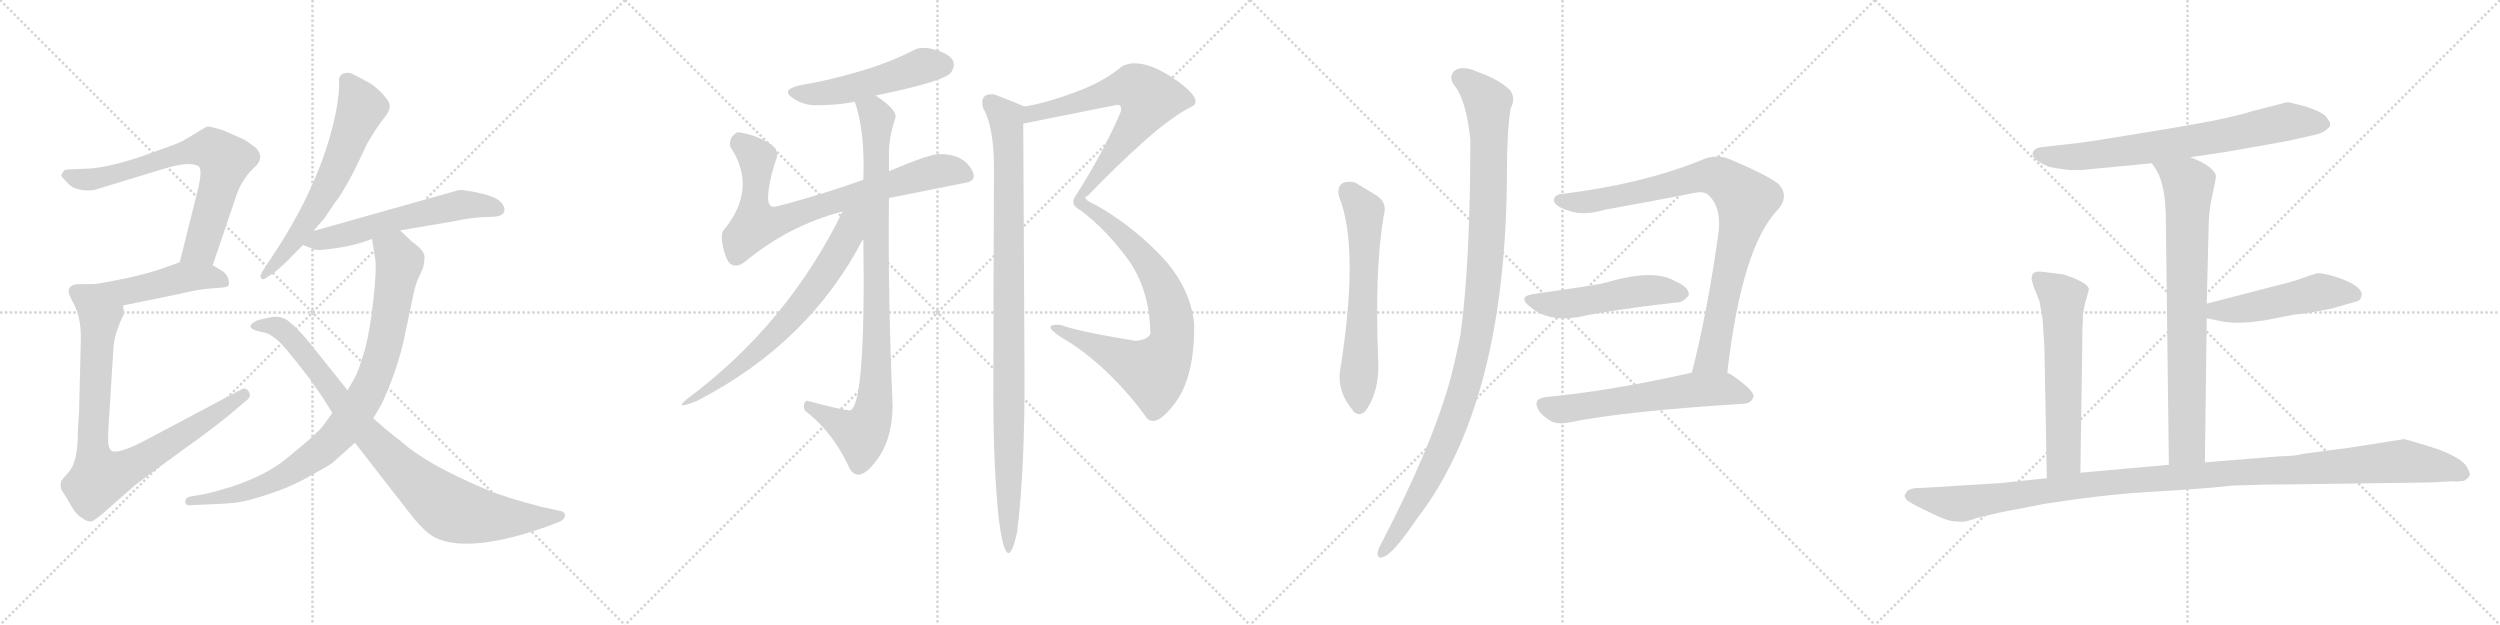 <svg version="1.1" viewBox="0 0 4096 1024" xmlns="http://www.w3.org/2000/svg">
  <g stroke="lightgray" stroke-dasharray="1,1" stroke-width="1" transform="scale(4, 4)">
    <line x1="0" y1="0" x2="256" y2="256"></line>
    <line x1="256" y1="0" x2="0" y2="256"></line>
    <line x1="128" y1="0" x2="128" y2="256"></line>
    <line x1="0" y1="128" x2="256" y2="128"></line>
    <line x1="256" y1="0" x2="512" y2="256"></line>
    <line x1="512" y1="0" x2="256" y2="256"></line>
    <line x1="384" y1="0" x2="384" y2="256"></line>
    <line x1="256" y1="128" x2="512" y2="128"></line>
    <line x1="512" y1="0" x2="768" y2="256"></line>
    <line x1="768" y1="0" x2="512" y2="256"></line>
    <line x1="640" y1="0" x2="640" y2="256"></line>
    <line x1="512" y1="128" x2="768" y2="128"></line>
    <line x1="768" y1="0" x2="1024" y2="256"></line>
    <line x1="1024" y1="0" x2="768" y2="256"></line>
    <line x1="896" y1="0" x2="896" y2="256"></line>
    <line x1="768" y1="128" x2="1024" y2="128"></line>
  </g>
<g transform="scale(1, -1) translate(0, -850)">
   <style type="text/css">
    @keyframes keyframes0 {
      from {
       stroke: black;
       stroke-dashoffset: 709;
       stroke-width: 128;
       }
       70% {
       animation-timing-function: step-end;
       stroke: black;
       stroke-dashoffset: 0;
       stroke-width: 128;
       }
       to {
       stroke: black;
       stroke-width: 1024;
       }
       }
       #make-me-a-hanzi-animation-0 {
         animation: keyframes0 0.827s both;
         animation-delay: 0s;
         animation-timing-function: linear;
       }
    @keyframes keyframes1 {
      from {
       stroke: black;
       stroke-dashoffset: 463;
       stroke-width: 128;
       }
       60% {
       animation-timing-function: step-end;
       stroke: black;
       stroke-dashoffset: 0;
       stroke-width: 128;
       }
       to {
       stroke: black;
       stroke-width: 1024;
       }
       }
       #make-me-a-hanzi-animation-1 {
         animation: keyframes1 0.627s both;
         animation-delay: 0.827s;
         animation-timing-function: linear;
       }
    @keyframes keyframes2 {
      from {
       stroke: black;
       stroke-dashoffset: 850;
       stroke-width: 128;
       }
       73% {
       animation-timing-function: step-end;
       stroke: black;
       stroke-dashoffset: 0;
       stroke-width: 128;
       }
       to {
       stroke: black;
       stroke-width: 1024;
       }
       }
       #make-me-a-hanzi-animation-2 {
         animation: keyframes2 0.942s both;
         animation-delay: 1.454s;
         animation-timing-function: linear;
       }
    @keyframes keyframes3 {
      from {
       stroke: black;
       stroke-dashoffset: 627;
       stroke-width: 128;
       }
       67% {
       animation-timing-function: step-end;
       stroke: black;
       stroke-dashoffset: 0;
       stroke-width: 128;
       }
       to {
       stroke: black;
       stroke-width: 1024;
       }
       }
       #make-me-a-hanzi-animation-3 {
         animation: keyframes3 0.76s both;
         animation-delay: 2.396s;
         animation-timing-function: linear;
       }
    @keyframes keyframes4 {
      from {
       stroke: black;
       stroke-dashoffset: 576;
       stroke-width: 128;
       }
       65% {
       animation-timing-function: step-end;
       stroke: black;
       stroke-dashoffset: 0;
       stroke-width: 128;
       }
       to {
       stroke: black;
       stroke-width: 1024;
       }
       }
       #make-me-a-hanzi-animation-4 {
         animation: keyframes4 0.719s both;
         animation-delay: 3.156s;
         animation-timing-function: linear;
       }
    @keyframes keyframes5 {
      from {
       stroke: black;
       stroke-dashoffset: 884;
       stroke-width: 128;
       }
       74% {
       animation-timing-function: step-end;
       stroke: black;
       stroke-dashoffset: 0;
       stroke-width: 128;
       }
       to {
       stroke: black;
       stroke-width: 1024;
       }
       }
       #make-me-a-hanzi-animation-5 {
         animation: keyframes5 0.969s both;
         animation-delay: 3.875s;
         animation-timing-function: linear;
       }
    @keyframes keyframes6 {
      from {
       stroke: black;
       stroke-dashoffset: 887;
       stroke-width: 128;
       }
       74% {
       animation-timing-function: step-end;
       stroke: black;
       stroke-dashoffset: 0;
       stroke-width: 128;
       }
       to {
       stroke: black;
       stroke-width: 1024;
       }
       }
       #make-me-a-hanzi-animation-6 {
         animation: keyframes6 0.972s both;
         animation-delay: 4.844s;
         animation-timing-function: linear;
       }
    @keyframes keyframes7 {
      from {
       stroke: black;
       stroke-dashoffset: 500;
       stroke-width: 128;
       }
       62% {
       animation-timing-function: step-end;
       stroke: black;
       stroke-dashoffset: 0;
       stroke-width: 128;
       }
       to {
       stroke: black;
       stroke-width: 1024;
       }
       }
       #make-me-a-hanzi-animation-7 {
         animation: keyframes7 0.657s both;
         animation-delay: 5.816s;
         animation-timing-function: linear;
       }
    @keyframes keyframes8 {
      from {
       stroke: black;
       stroke-dashoffset: 760;
       stroke-width: 128;
       }
       71% {
       animation-timing-function: step-end;
       stroke: black;
       stroke-dashoffset: 0;
       stroke-width: 128;
       }
       to {
       stroke: black;
       stroke-width: 1024;
       }
       }
       #make-me-a-hanzi-animation-8 {
         animation: keyframes8 0.868s both;
         animation-delay: 6.473s;
         animation-timing-function: linear;
       }
    @keyframes keyframes9 {
      from {
       stroke: black;
       stroke-dashoffset: 913;
       stroke-width: 128;
       }
       75% {
       animation-timing-function: step-end;
       stroke: black;
       stroke-dashoffset: 0;
       stroke-width: 128;
       }
       to {
       stroke: black;
       stroke-width: 1024;
       }
       }
       #make-me-a-hanzi-animation-9 {
         animation: keyframes9 0.993s both;
         animation-delay: 7.341s;
         animation-timing-function: linear;
       }
    @keyframes keyframes10 {
      from {
       stroke: black;
       stroke-dashoffset: 680;
       stroke-width: 128;
       }
       69% {
       animation-timing-function: step-end;
       stroke: black;
       stroke-dashoffset: 0;
       stroke-width: 128;
       }
       to {
       stroke: black;
       stroke-width: 1024;
       }
       }
       #make-me-a-hanzi-animation-10 {
         animation: keyframes10 0.803s both;
         animation-delay: 8.334s;
         animation-timing-function: linear;
       }
    @keyframes keyframes11 {
      from {
       stroke: black;
       stroke-dashoffset: 1191;
       stroke-width: 128;
       }
       79% {
       animation-timing-function: step-end;
       stroke: black;
       stroke-dashoffset: 0;
       stroke-width: 128;
       }
       to {
       stroke: black;
       stroke-width: 1024;
       }
       }
       #make-me-a-hanzi-animation-11 {
         animation: keyframes11 1.219s both;
         animation-delay: 9.138s;
         animation-timing-function: linear;
       }
    @keyframes keyframes12 {
      from {
       stroke: black;
       stroke-dashoffset: 994;
       stroke-width: 128;
       }
       76% {
       animation-timing-function: step-end;
       stroke: black;
       stroke-dashoffset: 0;
       stroke-width: 128;
       }
       to {
       stroke: black;
       stroke-width: 1024;
       }
       }
       #make-me-a-hanzi-animation-12 {
         animation: keyframes12 1.059s both;
         animation-delay: 10.357s;
         animation-timing-function: linear;
       }
    @keyframes keyframes13 {
      from {
       stroke: black;
       stroke-dashoffset: 621;
       stroke-width: 128;
       }
       67% {
       animation-timing-function: step-end;
       stroke: black;
       stroke-dashoffset: 0;
       stroke-width: 128;
       }
       to {
       stroke: black;
       stroke-width: 1024;
       }
       }
       #make-me-a-hanzi-animation-13 {
         animation: keyframes13 0.755s both;
         animation-delay: 11.416s;
         animation-timing-function: linear;
       }
    @keyframes keyframes14 {
      from {
       stroke: black;
       stroke-dashoffset: 1086;
       stroke-width: 128;
       }
       78% {
       animation-timing-function: step-end;
       stroke: black;
       stroke-dashoffset: 0;
       stroke-width: 128;
       }
       to {
       stroke: black;
       stroke-width: 1024;
       }
       }
       #make-me-a-hanzi-animation-14 {
         animation: keyframes14 1.134s both;
         animation-delay: 12.171s;
         animation-timing-function: linear;
       }
    @keyframes keyframes15 {
      from {
       stroke: black;
       stroke-dashoffset: 876;
       stroke-width: 128;
       }
       74% {
       animation-timing-function: step-end;
       stroke: black;
       stroke-dashoffset: 0;
       stroke-width: 128;
       }
       to {
       stroke: black;
       stroke-width: 1024;
       }
       }
       #make-me-a-hanzi-animation-15 {
         animation: keyframes15 0.963s both;
         animation-delay: 13.305s;
         animation-timing-function: linear;
       }
    @keyframes keyframes16 {
      from {
       stroke: black;
       stroke-dashoffset: 506;
       stroke-width: 128;
       }
       62% {
       animation-timing-function: step-end;
       stroke: black;
       stroke-dashoffset: 0;
       stroke-width: 128;
       }
       to {
       stroke: black;
       stroke-width: 1024;
       }
       }
       #make-me-a-hanzi-animation-16 {
         animation: keyframes16 0.662s both;
         animation-delay: 14.268s;
         animation-timing-function: linear;
       }
    @keyframes keyframes17 {
      from {
       stroke: black;
       stroke-dashoffset: 594;
       stroke-width: 128;
       }
       66% {
       animation-timing-function: step-end;
       stroke: black;
       stroke-dashoffset: 0;
       stroke-width: 128;
       }
       to {
       stroke: black;
       stroke-width: 1024;
       }
       }
       #make-me-a-hanzi-animation-17 {
         animation: keyframes17 0.733s both;
         animation-delay: 14.93s;
         animation-timing-function: linear;
       }
    @keyframes keyframes18 {
      from {
       stroke: black;
       stroke-dashoffset: 730;
       stroke-width: 128;
       }
       70% {
       animation-timing-function: step-end;
       stroke: black;
       stroke-dashoffset: 0;
       stroke-width: 128;
       }
       to {
       stroke: black;
       stroke-width: 1024;
       }
       }
       #make-me-a-hanzi-animation-18 {
         animation: keyframes18 0.844s both;
         animation-delay: 15.663s;
         animation-timing-function: linear;
       }
    @keyframes keyframes19 {
      from {
       stroke: black;
       stroke-dashoffset: 776;
       stroke-width: 128;
       }
       72% {
       animation-timing-function: step-end;
       stroke: black;
       stroke-dashoffset: 0;
       stroke-width: 128;
       }
       to {
       stroke: black;
       stroke-width: 1024;
       }
       }
       #make-me-a-hanzi-animation-19 {
         animation: keyframes19 0.882s both;
         animation-delay: 16.507s;
         animation-timing-function: linear;
       }
    @keyframes keyframes20 {
      from {
       stroke: black;
       stroke-dashoffset: 497;
       stroke-width: 128;
       }
       62% {
       animation-timing-function: step-end;
       stroke: black;
       stroke-dashoffset: 0;
       stroke-width: 128;
       }
       to {
       stroke: black;
       stroke-width: 1024;
       }
       }
       #make-me-a-hanzi-animation-20 {
         animation: keyframes20 0.654s both;
         animation-delay: 17.389s;
         animation-timing-function: linear;
       }
    @keyframes keyframes21 {
      from {
       stroke: black;
       stroke-dashoffset: 605;
       stroke-width: 128;
       }
       66% {
       animation-timing-function: step-end;
       stroke: black;
       stroke-dashoffset: 0;
       stroke-width: 128;
       }
       to {
       stroke: black;
       stroke-width: 1024;
       }
       }
       #make-me-a-hanzi-animation-21 {
         animation: keyframes21 0.742s both;
         animation-delay: 18.043s;
         animation-timing-function: linear;
       }
    @keyframes keyframes22 {
      from {
       stroke: black;
       stroke-dashoffset: 1170;
       stroke-width: 128;
       }
       79% {
       animation-timing-function: step-end;
       stroke: black;
       stroke-dashoffset: 0;
       stroke-width: 128;
       }
       to {
       stroke: black;
       stroke-width: 1024;
       }
       }
       #make-me-a-hanzi-animation-22 {
         animation: keyframes22 1.202s both;
         animation-delay: 18.785s;
         animation-timing-function: linear;
       }
</style>
<path d="M 348.5 415.5 L 385.5 524.5 Q 392.5 548.5 409.5 568.5 L 421.5 580.5 Q 432.5 594.5 418.5 608.5 Q 402.5 620.5 397.5 622.5 L 365.5 636.5 Q 343.5 643.5 338.5 642.5 L 308.5 624.5 Q 296.5 616.5 275.5 609.5 L 228.5 592.5 Q 169.5 573.5 138.5 573.5 L 113.5 572.5 Q 104.5 572.5 103.5 568.5 Q 100.5 564.5 100.5 562.5 Q 100.5 560.5 109.5 551.5 Q 122.5 535.5 153.5 538.5 L 268.5 573.5 Q 311.5 586.5 325.5 577.5 Q 331.5 572.5 325.5 544.5 L 294.5 420.5 C 287.5 391.5 338.5 387.5 348.5 415.5 Z" fill="lightgray"></path> 
<path d="M 201.5 349.5 L 294.5 368.5 Q 314.5 373.5 335.5 376.5 L 360.5 378.5 Q 371.5 379.5 373.5 381.5 Q 376.5 383.5 374.5 391.5 Q 372.5 399.5 366.5 404.5 L 348.5 415.5 C 323.5 431.5 322.5 430.5 294.5 420.5 L 275.5 413.5 Q 233.5 397.5 155.5 384.5 C 125.5 379.5 172.5 343.5 201.5 349.5 Z" fill="lightgray"></path> 
<path d="M 112.5 372.5 Q 111.5 370.5 117.5 358.5 Q 132.5 334.5 132.5 296.5 L 129.5 173.5 Q 128.5 164.5 127.5 140.5 Q 127.5 91.5 111.5 75.5 L 100.5 62.5 Q 97.5 51.5 102.5 44.5 Q 107.5 37.5 116.5 21.5 Q 125.5 5.5 134.5 1.5 Q 141.5 -4.5 149.5 -4.5 Q 156.5 -2.5 178.5 17.5 L 219.5 53.5 Q 239.5 69.5 300.5 113.5 Q 362.5 157.5 392.5 184.5 L 404.5 194.5 Q 412.5 200.5 407.5 208.5 Q 402.5 216.5 394.5 211.5 L 245.5 132.5 Q 193.5 104.5 182.5 111.5 Q 178.5 114.5 177.5 123.5 Q 176.5 132.5 178.5 162.5 L 185.5 273.5 Q 185.5 300.5 203.5 336.5 L 201.5 349.5 C 202.5 379.5 185.5 384.5 155.5 384.5 L 133.5 384.5 Q 112.5 385.5 112.5 372.5 Z" fill="lightgray"></path> 
<path d="M 513.5 471.5 L 531.5 492.5 L 550.5 520.5 Q 557.5 527.5 579.5 568.5 L 602.5 616.5 Q 618.5 643.5 628.5 655.5 Q 638.5 667.5 638.5 675.5 Q 639.5 682.5 626.5 696.5 Q 613.5 709.5 606.5 713.5 L 578.5 728.5 Q 570.5 732.5 562.5 729.5 Q 554.5 726.5 555.5 715.5 Q 556.5 703.5 551.5 672.5 Q 531.5 565.5 459.5 450.5 L 429.5 404.5 Q 425.5 397.5 427.5 394.5 Q 430.5 390.5 435.5 394.5 L 449.5 403.5 Q 469.5 420.5 479.5 431.5 Q 489.5 441.5 496.5 448.5 L 513.5 471.5 Z" fill="lightgray"></path> 
<path d="M 496.5 448.5 L 514.5 441.5 Q 519.5 438.5 550.5 443.5 Q 581.5 447.5 609.5 458.5 L 655.5 472.5 L 743.5 487.5 Q 776.5 494.5 799.5 494.5 Q 823.5 494.5 825.5 502.5 Q 827.5 506.5 825.5 511.5 Q 820.5 525.5 790.5 532.5 Q 761.5 539.5 751.5 538.5 L 513.5 471.5 C 484.5 463.5 469.5 459.5 496.5 448.5 Z" fill="lightgray"></path> 
<path d="M 609.5 458.5 L 614.5 427.5 Q 617.5 410.5 611.5 356.5 Q 605.5 301.5 595.5 269.5 Q 585.5 237.5 581.5 231.5 L 569.5 210.5 L 544.5 173.5 L 529.5 152.5 Q 518.5 138.5 471.5 100.5 Q 425.5 61.5 335.5 40.5 L 311.5 36.5 Q 303.5 34.5 303.5 27.5 Q 304.5 20.5 315.5 22.5 L 339.5 23.5 Q 369.5 24.5 386.5 26.5 Q 404.5 28.5 440.5 40.5 Q 477.5 52.5 508.5 70.5 Q 539.5 87.5 544.5 91.5 L 581.5 124.5 L 611.5 164.5 L 625.5 188.5 Q 647.5 235.5 660.5 287.5 L 677.5 368.5 Q 681.5 386.5 686.5 396.5 L 692.5 409.5 Q 695.5 418.5 695.5 429.5 Q 695.5 439.5 674.5 454.5 L 655.5 472.5 C 633.5 493.5 604.5 488.5 609.5 458.5 Z" fill="lightgray"></path> 
<path d="M 569.5 210.5 L 501.5 295.5 Q 483.5 315.5 477.5 319.5 Q 464.5 333.5 444.5 330.5 Q 425.5 326.5 420.5 324.5 Q 401.5 315.5 418.5 308.5 L 435.5 304.5 Q 440.5 303.5 452.5 294.5 Q 464.5 285.5 506.5 230.5 L 529.5 197.5 L 544.5 173.5 L 581.5 124.5 L 676.5 2.5 Q 699.5 -25.5 716.5 -32.5 Q 773.5 -56.5 899.5 -11.5 L 919.5 -3.5 Q 926.5 1.5 925.5 6.5 Q 925.5 10.5 919.5 12.5 L 887.5 19.5 Q 828.5 34.5 795.5 48.5 Q 698.5 89.5 657.5 126.5 Q 636.5 142.5 611.5 164.5 L 569.5 210.5 Z" fill="lightgray"></path> 
<path d="M 1434.5 693.5 Q 1547.5 716.5 1558.5 731.5 Q 1571.5 752.5 1544.5 764.0 Q 1517.5 775.5 1500.5 769.5 Q 1458.5 747.5 1406.5 732.5 Q 1354.5 717.5 1316.5 711.5 Q 1279.5 704.5 1296.0 691.5 Q 1312.5 678.5 1334.5 677.5 Q 1374.5 677.5 1400.5 683.5 L 1434.5 693.5 Z" fill="lightgray"></path> 
<path d="M 1208.5 633.5 Q 1193.5 625.5 1196.5 609.5 Q 1242.5 540.5 1184.5 471.5 Q 1179.5 460.5 1188.0 433.0 Q 1196.5 405.5 1218.5 419.5 Q 1291.5 480.5 1380.5 503.5 L 1456.5 525.5 Q 1510.5 536.5 1586.5 551.5 Q 1603.5 557.5 1588.0 578.0 Q 1572.5 598.5 1536.5 597.5 Q 1517.5 595.5 1456.5 569.5 L 1414.5 555.5 Q 1369.5 539.5 1329.0 527.5 Q 1288.5 515.5 1270.5 511.5 Q 1255.5 508.5 1259.0 536.0 Q 1262.5 563.5 1272.5 591.5 Q 1277.5 606.5 1255.0 618.5 Q 1232.5 630.5 1208.5 633.5 Z" fill="lightgray"></path> 
<path d="M 1414.5 459.5 Q 1418.5 184.5 1392.5 177.5 Q 1373.5 179.5 1322.5 193.5 Q 1314.5 191.5 1318.5 177.5 Q 1365.5 141.5 1392.5 81.5 Q 1407.5 58.5 1434.5 93.5 Q 1461.5 127.5 1462.5 183.5 Q 1454.5 375.5 1456.5 525.5 L 1456.5 569.5 L 1456.5 593.5 Q 1455.5 621.5 1466.5 655.5 Q 1472.5 668.5 1434.5 693.5 C 1410.5 711.5 1392.5 712.5 1400.5 683.5 Q 1417.5 634.5 1414.5 555.5 L 1414.5 459.5 Z" fill="lightgray"></path> 
<path d="M 1380.5 503.5 Q 1289.5 317.5 1124.5 195.5 Q 1103.5 177.5 1142.5 193.5 Q 1326.5 288.5 1414.5 459.5 C 1449.5 526.5 1402.5 547.5 1380.5 503.5 Z" fill="lightgray"></path> 
<path d="M 1676.5 647.5 Q 1742.5 660.5 1826.5 677.5 Q 1838.5 681.5 1836.5 667.5 Q 1808.5 601.5 1762.5 529.5 Q 1751.5 514.5 1770.5 505.5 Q 1813.5 472.5 1848.5 424.5 Q 1882.5 376.5 1884.5 309.5 Q 1888.5 294.5 1860.5 291.5 Q 1763.5 307.5 1738.5 317.5 Q 1703.5 320.5 1738.5 297.5 Q 1775.5 276.5 1814.5 239.5 Q 1852.5 202.5 1878.5 165.5 Q 1894.5 147.5 1926.5 191.5 Q 1957.5 234.5 1956.5 319.5 Q 1950.5 379.5 1902.5 430.5 Q 1854.5 480.5 1796.5 513.5 Q 1769.5 525.5 1782.5 529.5 Q 1828.5 577.5 1875.5 619.5 Q 1921.5 660.5 1956.5 677.5 Q 1968.5 691.5 1918.5 724.5 Q 1867.5 756.5 1838.5 741.5 Q 1809.5 716.5 1760.5 698.5 Q 1711.5 680.5 1678.5 675.5 C 1649.5 669.5 1647.5 641.5 1676.5 647.5 Z" fill="lightgray"></path> 
<path d="M 1628.5 575.5 Q 1627.5 323.5 1627.5 203.5 Q 1627.5 82.5 1636.5 -1.5 Q 1649.5 -99.5 1666.5 -21.5 Q 1679.5 83.5 1678.5 246.5 Q 1677.5 408.5 1676.5 647.5 C 1676.5 676.5 1680.5 674.5 1678.5 675.5 Q 1660.5 683.5 1628.5 695.5 Q 1604.5 697.5 1610.5 673.5 Q 1628.5 642.5 1628.5 575.5 Z" fill="lightgray"></path> 
<path d="M 2194.0 527.5 Q 2227.0 446.5 2197.0 251.5 Q 2188.0 211.5 2216.0 178.5 L 2217.0 176.5 Q 2227.0 166.5 2237.0 176.5 Q 2261.0 209.5 2258.0 261.5 Q 2252.0 406.5 2267.0 496.5 Q 2274.0 518.5 2254.0 530.5 L 2221.0 550.5 Q 2208.0 554.5 2199.0 549.5 Q 2190.0 542.5 2194.0 527.5 Z" fill="lightgray"></path> 
<path d="M 2381.0 712.5 Q 2402.0 688.5 2409.0 621.5 Q 2409.0 420.5 2393.0 302.5 Q 2386.0 266.5 2377.0 231.5 Q 2347.0 120.5 2263.0 -40.5 Q 2259.0 -47.5 2257.0 -54.5 Q 2256.0 -66.5 2266.0 -62.5 Q 2281.0 -59.5 2321.0 -0.5 Q 2468.0 189.5 2469.0 568.5 Q 2469.0 634.5 2475.0 672.5 Q 2484.0 688.5 2474.0 702.5 Q 2455.0 720.5 2420.0 732.5 Q 2398.0 742.5 2385.0 735.5 Q 2373.0 726.5 2381.0 712.5 Z" fill="lightgray"></path> 
<path d="M 2830.0 239.5 Q 2854.0 446.5 2913.0 506.5 Q 2932.0 528.5 2914.0 548.5 Q 2895.0 563.5 2833.0 589.5 Q 2811.0 598.5 2787.0 587.5 Q 2691.0 548.5 2561.0 532.5 Q 2545.0 531.5 2546.0 520.5 Q 2549.0 511.5 2568.0 505.5 Q 2593.0 495.5 2630.0 506.5 Q 2703.0 519.5 2774.0 533.5 Q 2792.0 537.5 2799.0 530.5 Q 2820.0 511.5 2816.0 471.5 Q 2798.0 341.5 2772.0 239.5 C 2765.0 210.5 2826.0 209.5 2830.0 239.5 Z" fill="lightgray"></path> 
<path d="M 2514.0 368.5 Q 2484.0 364.5 2508.0 346.5 Q 2536.0 322.5 2586.0 330.5 Q 2641.0 342.5 2747.0 354.5 Q 2757.0 353.5 2767.0 366.5 Q 2768.0 379.5 2744.0 389.5 Q 2710.0 410.5 2629.0 386.5 Q 2626.0 386.5 2625.0 385.5 Q 2592.0 379.5 2514.0 368.5 Z" fill="lightgray"></path> 
<path d="M 2772.0 239.5 Q 2639.0 209.5 2533.0 199.5 Q 2508.0 196.5 2523.0 174.5 Q 2532.0 164.5 2544.0 158.5 Q 2557.0 154.5 2574.0 158.5 Q 2664.0 176.5 2857.0 188.5 Q 2870.0 189.5 2873.0 200.5 Q 2874.0 210.5 2836.0 236.5 Q 2833.0 237.5 2830.0 239.5 C 2814.0 248.5 2801.0 246.5 2772.0 239.5 Z" fill="lightgray"></path> 
<path d="M 3588.5 592.5 L 3643.5 600.5 L 3745.5 618.5 L 3785.5 627.5 Q 3802.5 630.5 3810.5 636.5 Q 3817.5 642.5 3817.5 643.5 L 3817.5 648.5 Q 3815.5 653.5 3810.5 659.5 Q 3802.5 667.5 3777.5 675.5 Q 3751.5 682.5 3748.5 682.5 Q 3745.5 682.5 3735.5 679.5 L 3688.5 667.5 Q 3677.5 663.5 3650.5 657.5 Q 3622.5 650.5 3518.5 633.5 Q 3414.5 616.5 3411.5 616.5 L 3349.5 609.5 Q 3335.5 608.5 3331.5 602.5 Q 3324.5 589.5 3357.5 576.5 Q 3383.5 571.5 3394.5 571.5 Q 3405.5 570.5 3431.5 573.5 L 3525.5 582.5 L 3588.5 592.5 Z" fill="lightgray"></path> 
<path d="M 3612.5 92.5 L 3615.5 328.5 L 3615.5 352.5 L 3618.5 472.5 Q 3618.5 503.5 3624.5 529.5 Q 3630.5 555.5 3630.5 561.5 Q 3630.5 567.5 3619.5 576.5 Q 3607.5 585.5 3588.5 592.5 C 3560.5 604.5 3509.5 607.5 3525.5 582.5 L 3533.5 570.5 Q 3548.5 544.5 3548.5 488.5 L 3553.5 88.5 C 3553.5 58.5 3612.5 62.5 3612.5 92.5 Z" fill="lightgray"></path> 
<path d="M 3615.5 328.5 L 3635.5 324.5 Q 3662.5 317.5 3712.5 325.5 L 3758.5 334.5 Q 3776.5 335.5 3820.5 344.5 L 3862.5 356.5 Q 3868.5 358.5 3869.5 367.5 Q 3868.5 382.5 3829.5 395.5 Q 3808.5 402.5 3796.5 402.5 L 3778.5 396.5 Q 3760.5 389.5 3727.5 381.5 L 3615.5 352.5 C 3586.5 344.5 3586.5 334.5 3615.5 328.5 Z" fill="lightgray"></path> 
<path d="M 3380.5 400.5 L 3347.5 404.5 Q 3335.5 406.5 3330.5 401.5 Q 3328.5 396.5 3328.5 392.5 L 3331.5 381.5 L 3341.5 356.5 L 3346.5 327.5 L 3349.5 282.5 L 3353.5 66.5 C 3354.5 36.5 3408.5 45.5 3408.5 75.5 L 3411.5 276.5 Q 3411.5 315.5 3412.5 320.5 L 3412.5 331.5 Q 3414.5 348.5 3418.5 361.5 Q 3422.5 374.5 3422.5 376.5 Q 3420.5 387.5 3380.5 400.5 Z" fill="lightgray"></path> 
<path d="M 3353.5 66.5 L 3277.5 58.5 L 3147.5 50.5 Q 3133.5 51.5 3124.5 45.5 L 3120.5 38.5 Q 3120.5 34.5 3124.5 30.5 Q 3128.5 26.5 3155.5 13.5 Q 3181.5 0.5 3189.5 -1.5 Q 3197.5 -4.5 3209.5 -4.5 Q 3218.5 -6.5 3239.5 1.5 Q 3279.5 11.5 3303.5 15.5 L 3349.5 24.5 Q 3446.5 39.5 3513.5 43.5 Q 3580.5 47.5 3617.5 50.5 L 3659.5 54.5 Q 3715.5 56.5 3761.5 56.5 L 3979.5 59.5 L 4019.5 61.5 Q 4026.5 60.5 4037.5 62.5 Q 4044.5 66.5 4046.5 71.5 Q 4047.5 75.5 4039.5 88.5 Q 4024.5 104.5 3983.5 117.5 Q 3941.5 130.5 3938.5 130.5 L 3849.5 116.5 L 3773.5 106.5 Q 3759.5 102.5 3736.5 102.5 L 3612.5 92.5 L 3553.5 88.5 L 3408.5 75.5 L 3353.5 66.5 Z" fill="lightgray"></path> 
      <clipPath id="make-me-a-hanzi-clip-0">
      <path d="M 348.5 415.5 L 385.5 524.5 Q 392.5 548.5 409.5 568.5 L 421.5 580.5 Q 432.5 594.5 418.5 608.5 Q 402.5 620.5 397.5 622.5 L 365.5 636.5 Q 343.5 643.5 338.5 642.5 L 308.5 624.5 Q 296.5 616.5 275.5 609.5 L 228.5 592.5 Q 169.5 573.5 138.5 573.5 L 113.5 572.5 Q 104.5 572.5 103.5 568.5 Q 100.5 564.5 100.5 562.5 Q 100.5 560.5 109.5 551.5 Q 122.5 535.5 153.5 538.5 L 268.5 573.5 Q 311.5 586.5 325.5 577.5 Q 331.5 572.5 325.5 544.5 L 294.5 420.5 C 287.5 391.5 338.5 387.5 348.5 415.5 Z" fill="lightgray"></path>
      </clipPath>
      <path clip-path="url(#make-me-a-hanzi-clip-0)" d="M 110.5 561.5 L 144.5 555.5 L 301.5 600.5 L 347.5 605.5 L 368.5 587.5 L 362.5 556.5 L 329.5 444.5 L 301.5 426.5 " fill="none" id="make-me-a-hanzi-animation-0" stroke-dasharray="581 1162" stroke-linecap="round"></path>

      <clipPath id="make-me-a-hanzi-clip-1">
      <path d="M 201.5 349.5 L 294.5 368.5 Q 314.5 373.5 335.5 376.5 L 360.5 378.5 Q 371.5 379.5 373.5 381.5 Q 376.5 383.5 374.5 391.5 Q 372.5 399.5 366.5 404.5 L 348.5 415.5 C 323.5 431.5 322.5 430.5 294.5 420.5 L 275.5 413.5 Q 233.5 397.5 155.5 384.5 C 125.5 379.5 172.5 343.5 201.5 349.5 Z" fill="lightgray"></path>
      </clipPath>
      <path clip-path="url(#make-me-a-hanzi-clip-1)" d="M 165.5 385.5 L 177.5 377.5 L 204.5 373.5 L 310.5 395.5 L 339.5 396.5 L 365.5 387.5 " fill="none" id="make-me-a-hanzi-animation-1" stroke-dasharray="335 670" stroke-linecap="round"></path>

      <clipPath id="make-me-a-hanzi-clip-2">
      <path d="M 112.5 372.5 Q 111.5 370.5 117.5 358.5 Q 132.5 334.5 132.5 296.5 L 129.5 173.5 Q 128.5 164.5 127.5 140.5 Q 127.5 91.5 111.5 75.5 L 100.5 62.5 Q 97.5 51.5 102.5 44.5 Q 107.5 37.5 116.5 21.5 Q 125.5 5.5 134.5 1.5 Q 141.5 -4.5 149.5 -4.5 Q 156.5 -2.5 178.5 17.5 L 219.5 53.5 Q 239.5 69.5 300.5 113.5 Q 362.5 157.5 392.5 184.5 L 404.5 194.5 Q 412.5 200.5 407.5 208.5 Q 402.5 216.5 394.5 211.5 L 245.5 132.5 Q 193.5 104.5 182.5 111.5 Q 178.5 114.5 177.5 123.5 Q 176.5 132.5 178.5 162.5 L 185.5 273.5 Q 185.5 300.5 203.5 336.5 L 201.5 349.5 C 202.5 379.5 185.5 384.5 155.5 384.5 L 133.5 384.5 Q 112.5 385.5 112.5 372.5 Z" fill="lightgray"></path>
      </clipPath>
      <path clip-path="url(#make-me-a-hanzi-clip-2)" d="M 127.5 370.5 L 147.5 358.5 L 163.5 334.5 L 151.5 130.5 L 162.5 67.5 L 222.5 90.5 L 399.5 202.5 " fill="none" id="make-me-a-hanzi-animation-2" stroke-dasharray="722 1444" stroke-linecap="round"></path>

      <clipPath id="make-me-a-hanzi-clip-3">
      <path d="M 513.5 471.5 L 531.5 492.5 L 550.5 520.5 Q 557.5 527.5 579.5 568.5 L 602.5 616.5 Q 618.5 643.5 628.5 655.5 Q 638.5 667.5 638.5 675.5 Q 639.5 682.5 626.5 696.5 Q 613.5 709.5 606.5 713.5 L 578.5 728.5 Q 570.5 732.5 562.5 729.5 Q 554.5 726.5 555.5 715.5 Q 556.5 703.5 551.5 672.5 Q 531.5 565.5 459.5 450.5 L 429.5 404.5 Q 425.5 397.5 427.5 394.5 Q 430.5 390.5 435.5 394.5 L 449.5 403.5 Q 469.5 420.5 479.5 431.5 Q 489.5 441.5 496.5 448.5 L 513.5 471.5 Z" fill="lightgray"></path>
      </clipPath>
      <path clip-path="url(#make-me-a-hanzi-clip-3)" d="M 568.5 717.5 L 591.5 673.5 L 551.5 571.5 L 481.5 455.5 L 431.5 398.5 " fill="none" id="make-me-a-hanzi-animation-3" stroke-dasharray="499 998" stroke-linecap="round"></path>

      <clipPath id="make-me-a-hanzi-clip-4">
      <path d="M 496.5 448.5 L 514.5 441.5 Q 519.5 438.5 550.5 443.5 Q 581.5 447.5 609.5 458.5 L 655.5 472.5 L 743.5 487.5 Q 776.5 494.5 799.5 494.5 Q 823.5 494.5 825.5 502.5 Q 827.5 506.5 825.5 511.5 Q 820.5 525.5 790.5 532.5 Q 761.5 539.5 751.5 538.5 L 513.5 471.5 C 484.5 463.5 469.5 459.5 496.5 448.5 Z" fill="lightgray"></path>
      </clipPath>
      <path clip-path="url(#make-me-a-hanzi-clip-4)" d="M 503.5 452.5 L 755.5 514.5 L 815.5 507.5 " fill="none" id="make-me-a-hanzi-animation-4" stroke-dasharray="448 896" stroke-linecap="round"></path>

      <clipPath id="make-me-a-hanzi-clip-5">
      <path d="M 609.5 458.5 L 614.5 427.5 Q 617.5 410.5 611.5 356.5 Q 605.5 301.5 595.5 269.5 Q 585.5 237.5 581.5 231.5 L 569.5 210.5 L 544.5 173.5 L 529.5 152.5 Q 518.5 138.5 471.5 100.5 Q 425.5 61.5 335.5 40.5 L 311.5 36.5 Q 303.5 34.5 303.5 27.5 Q 304.5 20.5 315.5 22.5 L 339.5 23.5 Q 369.5 24.5 386.5 26.5 Q 404.5 28.5 440.5 40.5 Q 477.5 52.5 508.5 70.5 Q 539.5 87.5 544.5 91.5 L 581.5 124.5 L 611.5 164.5 L 625.5 188.5 Q 647.5 235.5 660.5 287.5 L 677.5 368.5 Q 681.5 386.5 686.5 396.5 L 692.5 409.5 Q 695.5 418.5 695.5 429.5 Q 695.5 439.5 674.5 454.5 L 655.5 472.5 C 633.5 493.5 604.5 488.5 609.5 458.5 Z" fill="lightgray"></path>
      </clipPath>
      <path clip-path="url(#make-me-a-hanzi-clip-5)" d="M 617.5 451.5 L 647.5 435.5 L 654.5 419.5 L 643.5 354.5 L 627.5 273.5 L 608.5 219.5 L 562.5 146.5 L 506.5 95.5 L 455.5 65.5 L 389.5 40.5 L 311.5 28.5 " fill="none" id="make-me-a-hanzi-animation-5" stroke-dasharray="756 1512" stroke-linecap="round"></path>

      <clipPath id="make-me-a-hanzi-clip-6">
      <path d="M 569.5 210.5 L 501.5 295.5 Q 483.5 315.5 477.5 319.5 Q 464.5 333.5 444.5 330.5 Q 425.5 326.5 420.5 324.5 Q 401.5 315.5 418.5 308.5 L 435.5 304.5 Q 440.5 303.5 452.5 294.5 Q 464.5 285.5 506.5 230.5 L 529.5 197.5 L 544.5 173.5 L 581.5 124.5 L 676.5 2.5 Q 699.5 -25.5 716.5 -32.5 Q 773.5 -56.5 899.5 -11.5 L 919.5 -3.5 Q 926.5 1.5 925.5 6.5 Q 925.5 10.5 919.5 12.5 L 887.5 19.5 Q 828.5 34.5 795.5 48.5 Q 698.5 89.5 657.5 126.5 Q 636.5 142.5 611.5 164.5 L 569.5 210.5 Z" fill="lightgray"></path>
      </clipPath>
      <path clip-path="url(#make-me-a-hanzi-clip-6)" d="M 418.5 316.5 L 450.5 315.5 L 474.5 298.5 L 595.5 144.5 L 661.5 78.5 L 734.5 17.5 L 767.5 7.5 L 824.5 1.5 L 917.5 4.5 " fill="none" id="make-me-a-hanzi-animation-6" stroke-dasharray="759 1518" stroke-linecap="round"></path>

      <clipPath id="make-me-a-hanzi-clip-7">
      <path d="M 1434.5 693.5 Q 1547.5 716.5 1558.5 731.5 Q 1571.5 752.5 1544.5 764.0 Q 1517.5 775.5 1500.5 769.5 Q 1458.5 747.5 1406.5 732.5 Q 1354.5 717.5 1316.5 711.5 Q 1279.5 704.5 1296.0 691.5 Q 1312.5 678.5 1334.5 677.5 Q 1374.5 677.5 1400.5 683.5 L 1434.5 693.5 Z" fill="lightgray"></path>
      </clipPath>
      <path clip-path="url(#make-me-a-hanzi-clip-7)" d="M 1307.5 700.5 L 1329.5 695.5 L 1380.5 702.5 L 1507.5 740.5 L 1544.5 743.5 " fill="none" id="make-me-a-hanzi-animation-7" stroke-dasharray="372 744" stroke-linecap="round"></path>

      <clipPath id="make-me-a-hanzi-clip-8">
      <path d="M 1208.5 633.5 Q 1193.5 625.5 1196.5 609.5 Q 1242.5 540.5 1184.5 471.5 Q 1179.5 460.5 1188.0 433.0 Q 1196.5 405.5 1218.5 419.5 Q 1291.5 480.5 1380.5 503.5 L 1456.5 525.5 Q 1510.5 536.5 1586.5 551.5 Q 1603.5 557.5 1588.0 578.0 Q 1572.5 598.5 1536.5 597.5 Q 1517.5 595.5 1456.5 569.5 L 1414.5 555.5 Q 1369.5 539.5 1329.0 527.5 Q 1288.5 515.5 1270.5 511.5 Q 1255.5 508.5 1259.0 536.0 Q 1262.5 563.5 1272.5 591.5 Q 1277.5 606.5 1255.0 618.5 Q 1232.5 630.5 1208.5 633.5 Z" fill="lightgray"></path>
      </clipPath>
      <path clip-path="url(#make-me-a-hanzi-clip-8)" d="M 1212.5 619.5 L 1240.5 591.5 L 1235.5 519.5 L 1239.5 483.5 L 1277.5 487.5 L 1521.5 566.5 L 1562.5 570.5 L 1581.5 565.5 " fill="none" id="make-me-a-hanzi-animation-8" stroke-dasharray="632 1264" stroke-linecap="round"></path>

      <clipPath id="make-me-a-hanzi-clip-9">
      <path d="M 1414.5 459.5 Q 1418.5 184.5 1392.5 177.5 Q 1373.5 179.5 1322.5 193.5 Q 1314.5 191.5 1318.5 177.5 Q 1365.5 141.5 1392.5 81.5 Q 1407.5 58.5 1434.5 93.5 Q 1461.5 127.5 1462.5 183.5 Q 1454.5 375.5 1456.5 525.5 L 1456.5 569.5 L 1456.5 593.5 Q 1455.5 621.5 1466.5 655.5 Q 1472.5 668.5 1434.5 693.5 C 1410.5 711.5 1392.5 712.5 1400.5 683.5 Q 1417.5 634.5 1414.5 555.5 L 1414.5 459.5 Z" fill="lightgray"></path>
      </clipPath>
      <path clip-path="url(#make-me-a-hanzi-clip-9)" d="M 1407.5 679.5 L 1431.5 666.5 L 1437.5 654.5 L 1431.5 180.5 L 1420.5 149.5 L 1408.5 138.5 L 1327.5 183.5 " fill="none" id="make-me-a-hanzi-animation-9" stroke-dasharray="785 1570" stroke-linecap="round"></path>

      <clipPath id="make-me-a-hanzi-clip-10">
      <path d="M 1380.5 503.5 Q 1289.5 317.5 1124.5 195.5 Q 1103.5 177.5 1142.5 193.5 Q 1326.5 288.5 1414.5 459.5 C 1449.5 526.5 1402.5 547.5 1380.5 503.5 Z" fill="lightgray"></path>
      </clipPath>
      <path clip-path="url(#make-me-a-hanzi-clip-10)" d="M 1410.5 506.5 L 1393.5 486.5 L 1389.5 463.5 L 1358.5 411.5 L 1302.5 338.5 L 1247.5 281.5 L 1133.5 196.5 " fill="none" id="make-me-a-hanzi-animation-10" stroke-dasharray="552 1104" stroke-linecap="round"></path>

      <clipPath id="make-me-a-hanzi-clip-11">
      <path d="M 1676.5 647.5 Q 1742.5 660.5 1826.5 677.5 Q 1838.5 681.5 1836.5 667.5 Q 1808.5 601.5 1762.5 529.5 Q 1751.5 514.5 1770.5 505.5 Q 1813.5 472.5 1848.5 424.5 Q 1882.5 376.5 1884.5 309.5 Q 1888.5 294.5 1860.5 291.5 Q 1763.5 307.5 1738.5 317.5 Q 1703.5 320.5 1738.5 297.5 Q 1775.5 276.5 1814.5 239.5 Q 1852.5 202.5 1878.5 165.5 Q 1894.5 147.5 1926.5 191.5 Q 1957.5 234.5 1956.5 319.5 Q 1950.5 379.5 1902.5 430.5 Q 1854.5 480.5 1796.5 513.5 Q 1769.5 525.5 1782.5 529.5 Q 1828.5 577.5 1875.5 619.5 Q 1921.5 660.5 1956.5 677.5 Q 1968.5 691.5 1918.5 724.5 Q 1867.5 756.5 1838.5 741.5 Q 1809.5 716.5 1760.5 698.5 Q 1711.5 680.5 1678.5 675.5 C 1649.5 669.5 1647.5 641.5 1676.5 647.5 Z" fill="lightgray"></path>
      </clipPath>
      <path clip-path="url(#make-me-a-hanzi-clip-11)" d="M 1682.5 654.5 L 1698.5 666.5 L 1839.5 705.5 L 1866.5 700.5 L 1881.5 688.5 L 1872.5 662.5 L 1782.5 546.5 L 1768.5 520.5 L 1851.5 452.5 L 1903.5 381.5 L 1921.5 310.5 L 1910.5 266.5 L 1889.5 241.5 L 1731.5 307.5 " fill="none" id="make-me-a-hanzi-animation-11" stroke-dasharray="1063 2126" stroke-linecap="round"></path>

      <clipPath id="make-me-a-hanzi-clip-12">
      <path d="M 1628.5 575.5 Q 1627.5 323.5 1627.5 203.5 Q 1627.5 82.5 1636.5 -1.5 Q 1649.5 -99.5 1666.5 -21.5 Q 1679.5 83.5 1678.5 246.5 Q 1677.5 408.5 1676.5 647.5 C 1676.5 676.5 1680.5 674.5 1678.5 675.5 Q 1660.5 683.5 1628.5 695.5 Q 1604.5 697.5 1610.5 673.5 Q 1628.5 642.5 1628.5 575.5 Z" fill="lightgray"></path>
      </clipPath>
      <path clip-path="url(#make-me-a-hanzi-clip-12)" d="M 1623.5 681.5 L 1648.5 653.5 L 1652.5 602.5 L 1653.5 -0.5 L 1643.5 -23.5 L 1659.5 -37.5 " fill="none" id="make-me-a-hanzi-animation-12" stroke-dasharray="866 1732" stroke-linecap="round"></path>

      <clipPath id="make-me-a-hanzi-clip-13">
      <path d="M 2194.0 527.5 Q 2227.0 446.5 2197.0 251.5 Q 2188.0 211.5 2216.0 178.5 L 2217.0 176.5 Q 2227.0 166.5 2237.0 176.5 Q 2261.0 209.5 2258.0 261.5 Q 2252.0 406.5 2267.0 496.5 Q 2274.0 518.5 2254.0 530.5 L 2221.0 550.5 Q 2208.0 554.5 2199.0 549.5 Q 2190.0 542.5 2194.0 527.5 Z" fill="lightgray"></path>
      </clipPath>
      <path clip-path="url(#make-me-a-hanzi-clip-13)" d="M 2208.0 537.5 L 2233.0 507.5 L 2236.0 495.5 L 2226.0 182.5 " fill="none" id="make-me-a-hanzi-animation-13" stroke-dasharray="493 986" stroke-linecap="round"></path>

      <clipPath id="make-me-a-hanzi-clip-14">
      <path d="M 2381.0 712.5 Q 2402.0 688.5 2409.0 621.5 Q 2409.0 420.5 2393.0 302.5 Q 2386.0 266.5 2377.0 231.5 Q 2347.0 120.5 2263.0 -40.5 Q 2259.0 -47.5 2257.0 -54.5 Q 2256.0 -66.5 2266.0 -62.5 Q 2281.0 -59.5 2321.0 -0.5 Q 2468.0 189.5 2469.0 568.5 Q 2469.0 634.5 2475.0 672.5 Q 2484.0 688.5 2474.0 702.5 Q 2455.0 720.5 2420.0 732.5 Q 2398.0 742.5 2385.0 735.5 Q 2373.0 726.5 2381.0 712.5 Z" fill="lightgray"></path>
      </clipPath>
      <path clip-path="url(#make-me-a-hanzi-clip-14)" d="M 2394.0 722.5 L 2419.0 704.5 L 2438.0 671.5 L 2437.0 480.5 L 2423.0 321.5 L 2399.0 213.5 L 2376.0 145.5 L 2303.0 -1.5 L 2266.0 -53.5 " fill="none" id="make-me-a-hanzi-animation-14" stroke-dasharray="958 1916" stroke-linecap="round"></path>

      <clipPath id="make-me-a-hanzi-clip-15">
      <path d="M 2830.0 239.5 Q 2854.0 446.5 2913.0 506.5 Q 2932.0 528.5 2914.0 548.5 Q 2895.0 563.5 2833.0 589.5 Q 2811.0 598.5 2787.0 587.5 Q 2691.0 548.5 2561.0 532.5 Q 2545.0 531.5 2546.0 520.5 Q 2549.0 511.5 2568.0 505.5 Q 2593.0 495.5 2630.0 506.5 Q 2703.0 519.5 2774.0 533.5 Q 2792.0 537.5 2799.0 530.5 Q 2820.0 511.5 2816.0 471.5 Q 2798.0 341.5 2772.0 239.5 C 2765.0 210.5 2826.0 209.5 2830.0 239.5 Z" fill="lightgray"></path>
      </clipPath>
      <path clip-path="url(#make-me-a-hanzi-clip-15)" d="M 2556.0 521.5 L 2617.0 521.5 L 2790.0 561.5 L 2817.0 559.5 L 2861.0 522.5 L 2809.0 276.5 L 2806.0 266.5 L 2779.0 244.5 " fill="none" id="make-me-a-hanzi-animation-15" stroke-dasharray="748 1496" stroke-linecap="round"></path>

      <clipPath id="make-me-a-hanzi-clip-16">
      <path d="M 2514.0 368.5 Q 2484.0 364.5 2508.0 346.5 Q 2536.0 322.5 2586.0 330.5 Q 2641.0 342.5 2747.0 354.5 Q 2757.0 353.5 2767.0 366.5 Q 2768.0 379.5 2744.0 389.5 Q 2710.0 410.5 2629.0 386.5 Q 2626.0 386.5 2625.0 385.5 Q 2592.0 379.5 2514.0 368.5 Z" fill="lightgray"></path>
      </clipPath>
      <path clip-path="url(#make-me-a-hanzi-clip-16)" d="M 2509.0 358.5 L 2559.0 351.5 L 2679.0 372.5 L 2723.0 374.5 L 2756.0 368.5 " fill="none" id="make-me-a-hanzi-animation-16" stroke-dasharray="378 756" stroke-linecap="round"></path>

      <clipPath id="make-me-a-hanzi-clip-17">
      <path d="M 2772.0 239.5 Q 2639.0 209.5 2533.0 199.5 Q 2508.0 196.5 2523.0 174.5 Q 2532.0 164.5 2544.0 158.5 Q 2557.0 154.5 2574.0 158.5 Q 2664.0 176.5 2857.0 188.5 Q 2870.0 189.5 2873.0 200.5 Q 2874.0 210.5 2836.0 236.5 Q 2833.0 237.5 2830.0 239.5 C 2814.0 248.5 2801.0 246.5 2772.0 239.5 Z" fill="lightgray"></path>
      </clipPath>
      <path clip-path="url(#make-me-a-hanzi-clip-17)" d="M 2530.0 186.5 L 2563.0 179.5 L 2794.0 212.5 L 2831.0 211.5 L 2863.0 200.5 " fill="none" id="make-me-a-hanzi-animation-17" stroke-dasharray="466 932" stroke-linecap="round"></path>

      <clipPath id="make-me-a-hanzi-clip-18">
      <path d="M 3588.5 592.5 L 3643.5 600.5 L 3745.5 618.5 L 3785.5 627.5 Q 3802.5 630.5 3810.5 636.5 Q 3817.5 642.5 3817.5 643.5 L 3817.5 648.5 Q 3815.5 653.5 3810.5 659.5 Q 3802.5 667.5 3777.5 675.5 Q 3751.5 682.5 3748.5 682.5 Q 3745.5 682.5 3735.5 679.5 L 3688.5 667.5 Q 3677.5 663.5 3650.5 657.5 Q 3622.5 650.5 3518.5 633.5 Q 3414.5 616.5 3411.5 616.5 L 3349.5 609.5 Q 3335.5 608.5 3331.5 602.5 Q 3324.5 589.5 3357.5 576.5 Q 3383.5 571.5 3394.5 571.5 Q 3405.5 570.5 3431.5 573.5 L 3525.5 582.5 L 3588.5 592.5 Z" fill="lightgray"></path>
      </clipPath>
      <path clip-path="url(#make-me-a-hanzi-clip-18)" d="M 3339.5 597.5 L 3421.5 594.5 L 3632.5 625.5 L 3759.5 651.5 L 3808.5 646.5 " fill="none" id="make-me-a-hanzi-animation-18" stroke-dasharray="602 1204" stroke-linecap="round"></path>

      <clipPath id="make-me-a-hanzi-clip-19">
      <path d="M 3612.5 92.5 L 3615.5 328.5 L 3615.5 352.5 L 3618.5 472.5 Q 3618.5 503.5 3624.5 529.5 Q 3630.5 555.5 3630.5 561.5 Q 3630.5 567.5 3619.5 576.5 Q 3607.5 585.5 3588.5 592.5 C 3560.5 604.5 3509.5 607.5 3525.5 582.5 L 3533.5 570.5 Q 3548.5 544.5 3548.5 488.5 L 3553.5 88.5 C 3553.5 58.5 3612.5 62.5 3612.5 92.5 Z" fill="lightgray"></path>
      </clipPath>
      <path clip-path="url(#make-me-a-hanzi-clip-19)" d="M 3534.5 579.5 L 3585.5 545.5 L 3583.5 120.5 L 3560.5 96.5 " fill="none" id="make-me-a-hanzi-animation-19" stroke-dasharray="648 1296" stroke-linecap="round"></path>

      <clipPath id="make-me-a-hanzi-clip-20">
      <path d="M 3615.5 328.5 L 3635.5 324.5 Q 3662.5 317.5 3712.5 325.5 L 3758.5 334.5 Q 3776.5 335.5 3820.5 344.5 L 3862.5 356.5 Q 3868.5 358.5 3869.5 367.5 Q 3868.5 382.5 3829.5 395.5 Q 3808.5 402.5 3796.5 402.5 L 3778.5 396.5 Q 3760.5 389.5 3727.5 381.5 L 3615.5 352.5 C 3586.5 344.5 3586.5 334.5 3615.5 328.5 Z" fill="lightgray"></path>
      </clipPath>
      <path clip-path="url(#make-me-a-hanzi-clip-20)" d="M 3621.5 334.5 L 3630.5 340.5 L 3682.5 345.5 L 3800.5 371.5 L 3857.5 367.5 " fill="none" id="make-me-a-hanzi-animation-20" stroke-dasharray="369 738" stroke-linecap="round"></path>

      <clipPath id="make-me-a-hanzi-clip-21">
      <path d="M 3380.5 400.5 L 3347.5 404.5 Q 3335.5 406.5 3330.5 401.5 Q 3328.5 396.5 3328.5 392.5 L 3331.5 381.5 L 3341.5 356.5 L 3346.5 327.5 L 3349.5 282.5 L 3353.5 66.5 C 3354.5 36.5 3408.5 45.5 3408.5 75.5 L 3411.5 276.5 Q 3411.5 315.5 3412.5 320.5 L 3412.5 331.5 Q 3414.5 348.5 3418.5 361.5 Q 3422.5 374.5 3422.5 376.5 Q 3420.5 387.5 3380.5 400.5 Z" fill="lightgray"></path>
      </clipPath>
      <path clip-path="url(#make-me-a-hanzi-clip-21)" d="M 3337.5 395.5 L 3379.5 360.5 L 3381.5 99.5 L 3359.5 74.5 " fill="none" id="make-me-a-hanzi-animation-21" stroke-dasharray="477 954" stroke-linecap="round"></path>

      <clipPath id="make-me-a-hanzi-clip-22">
      <path d="M 3353.5 66.5 L 3277.5 58.5 L 3147.5 50.5 Q 3133.5 51.5 3124.5 45.5 L 3120.5 38.5 Q 3120.5 34.5 3124.5 30.5 Q 3128.5 26.5 3155.5 13.5 Q 3181.5 0.5 3189.5 -1.5 Q 3197.5 -4.5 3209.5 -4.5 Q 3218.5 -6.5 3239.5 1.5 Q 3279.5 11.5 3303.5 15.5 L 3349.5 24.5 Q 3446.5 39.5 3513.5 43.5 Q 3580.5 47.5 3617.5 50.5 L 3659.5 54.5 Q 3715.5 56.5 3761.5 56.5 L 3979.5 59.5 L 4019.5 61.5 Q 4026.5 60.5 4037.5 62.5 Q 4044.5 66.5 4046.5 71.5 Q 4047.5 75.5 4039.5 88.5 Q 4024.5 104.5 3983.5 117.5 Q 3941.5 130.5 3938.5 130.5 L 3849.5 116.5 L 3773.5 106.5 Q 3759.5 102.5 3736.5 102.5 L 3612.5 92.5 L 3553.5 88.5 L 3408.5 75.5 L 3353.5 66.5 Z" fill="lightgray"></path>
      </clipPath>
      <path clip-path="url(#make-me-a-hanzi-clip-22)" d="M 3129.5 38.5 L 3222.5 25.5 L 3461.5 60.5 L 3935.5 94.5 L 3998.5 85.5 L 4036.5 72.5 " fill="none" id="make-me-a-hanzi-animation-22" stroke-dasharray="1042 2084" stroke-linecap="round"></path>

</g>
</svg>
